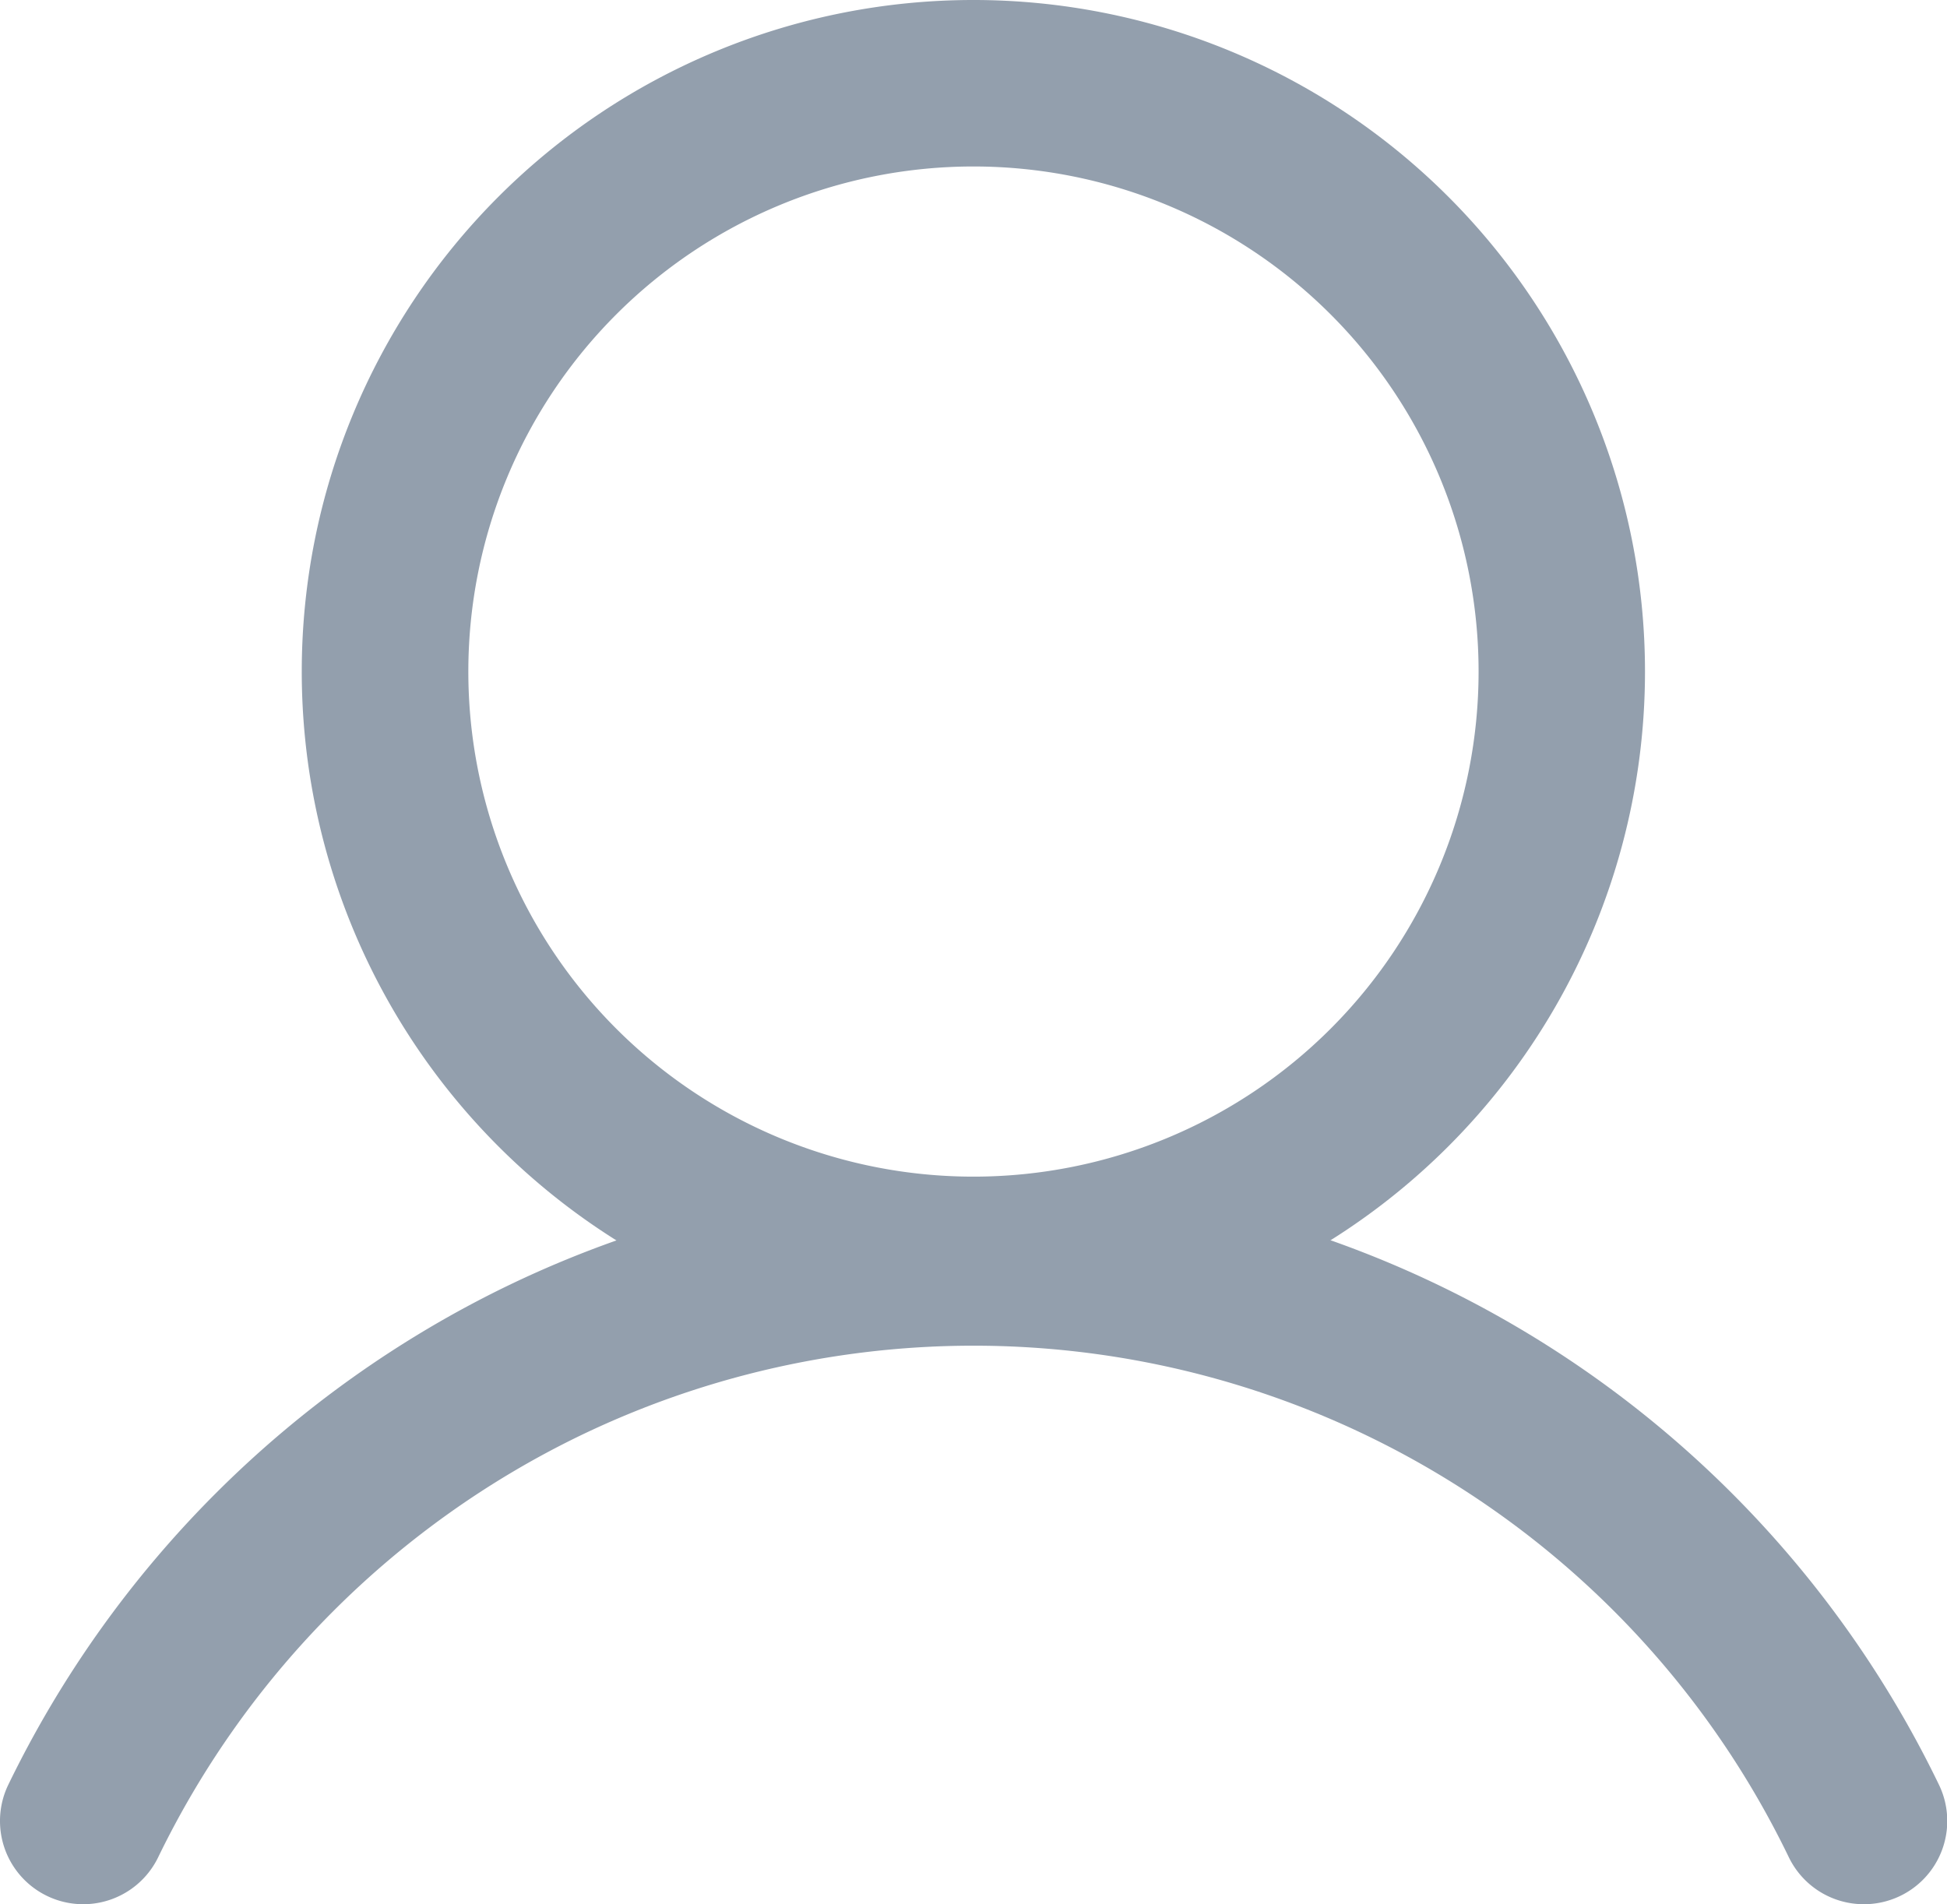 <svg id="Grupo_2954" data-name="Grupo 2954" xmlns="http://www.w3.org/2000/svg" xmlns:xlink="http://www.w3.org/1999/xlink" width="23.389" height="22.877" viewBox="0 0 23.389 22.877">
  <defs>
    <clipPath id="clip-path">
      <rect id="Rectángulo_492" data-name="Rectángulo 492" width="23.389" height="22.877" transform="translate(0 0)" fill="#939fad"/>
    </clipPath>
  </defs>
  <g id="Grupo_2953" data-name="Grupo 2953" clip-path="url(#clip-path)">
    <path id="Trazado_1196" data-name="Trazado 1196" d="M11.692,16.136a8.068,8.068,0,1,1,8.069-8.069h0a8.068,8.068,0,0,1-8.067,8.069ZM11.694,2a6.068,6.068,0,0,0,0,12.136h0A6.068,6.068,0,0,0,11.694,2" fill="#939fad"/>
    <path id="Trazado_1197" data-name="Trazado 1197" d="M22.389,22.877a1,1,0,0,1-.9-.564A10.876,10.876,0,0,0,6.962,17.251,10.919,10.919,0,0,0,1.9,22.313a1,1,0,0,1-1.8-.872A12.934,12.934,0,0,1,6.092,15.45a12.877,12.877,0,0,1,17.2,5.991,1,1,0,0,1-.9,1.436" fill="#939fad"/>
  </g>
</svg>
